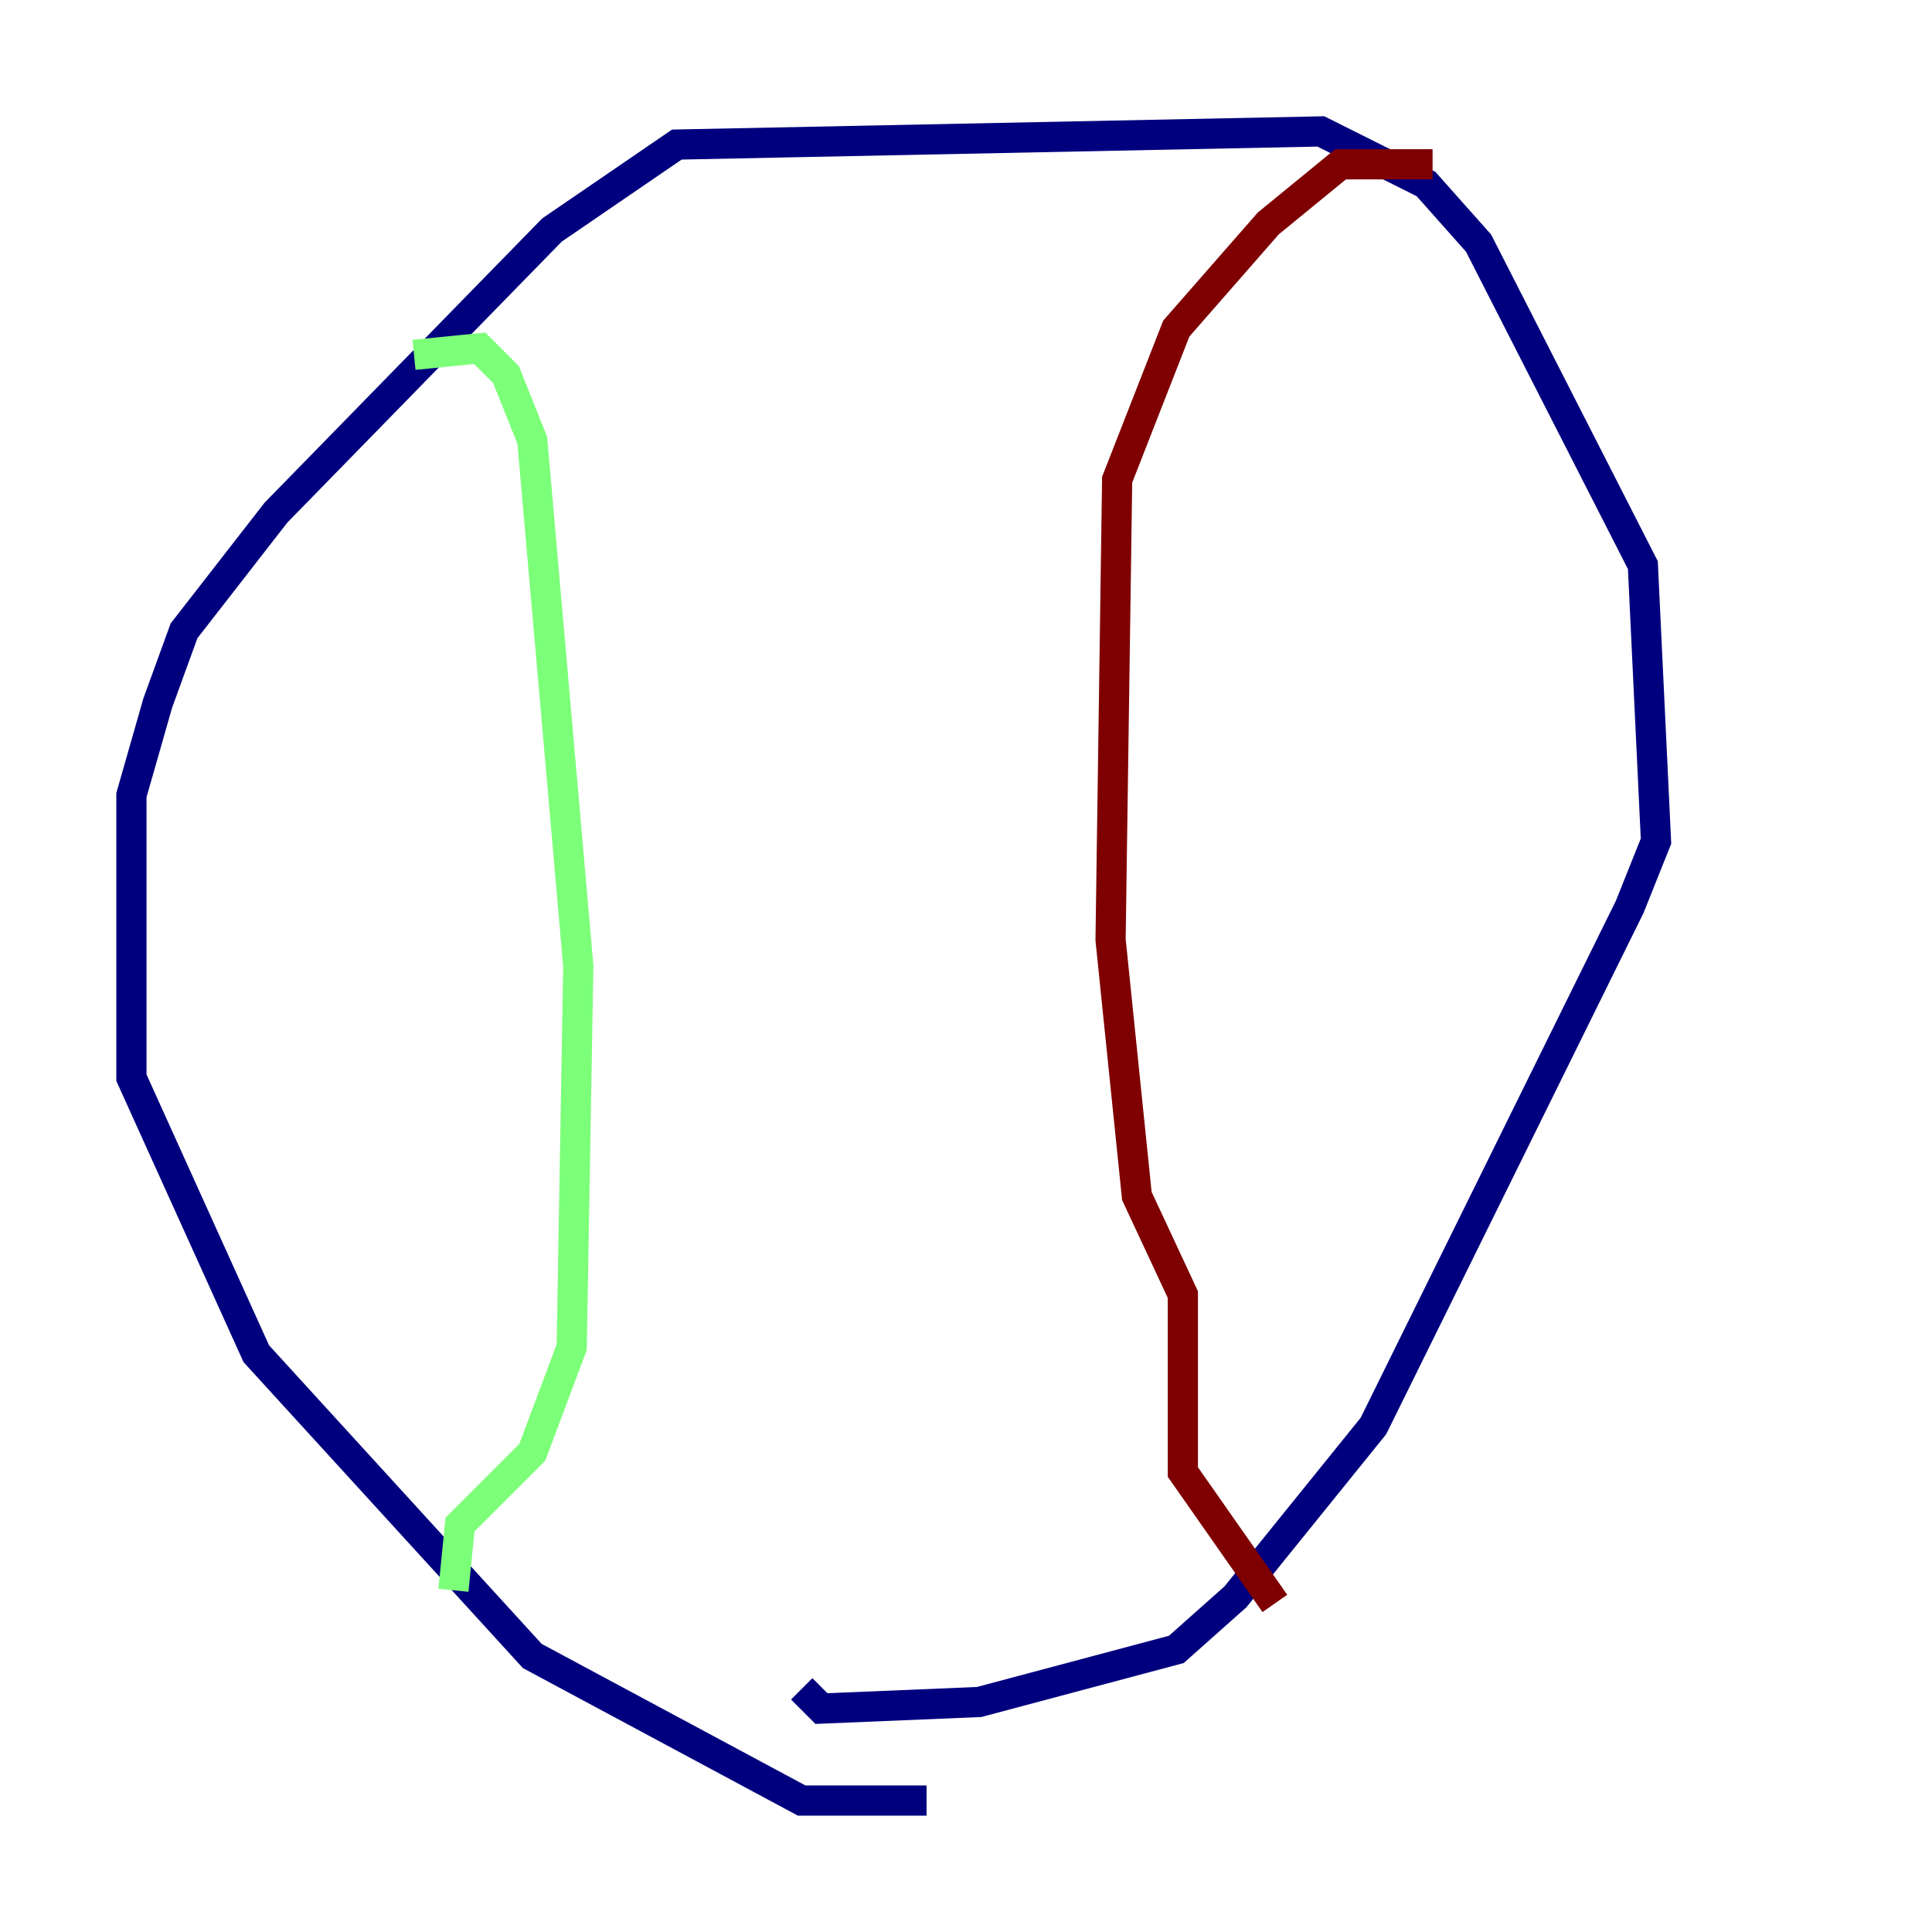 <?xml version="1.0" encoding="utf-8" ?>
<svg baseProfile="tiny" height="128" version="1.2" viewBox="0,0,128,128" width="128" xmlns="http://www.w3.org/2000/svg" xmlns:ev="http://www.w3.org/2001/xml-events" xmlns:xlink="http://www.w3.org/1999/xlink"><defs /><polyline fill="none" points="61.388,119.293 53.116,119.293 35.265,109.714 16.98,89.687 8.707,71.401 8.707,52.68 10.449,46.585 12.191,41.796 18.286,33.959 36.571,15.238 44.843,9.578 87.51,8.707 94.476,12.191 97.959,16.109 108.844,37.442 109.714,55.728 107.973,60.082 90.993,94.476 81.85,105.796 77.932,109.279 64.871,112.762 54.422,113.197 53.116,111.891" stroke="#00007f" stroke-width="2" /><polyline fill="none" points="27.429,23.51 31.782,23.075 33.524,24.816 35.265,29.17 38.313,64.0 37.878,89.252 35.265,96.218 30.476,101.007 30.041,105.361" stroke="#7cff79" stroke-width="2" /><polyline fill="none" points="94.912,10.884 88.816,10.884 84.027,14.803 77.932,21.769 74.014,31.782 73.578,62.258 75.32,79.238 78.367,85.769 78.367,97.524 84.463,106.231" stroke="#7f0000" stroke-width="2" /></svg>